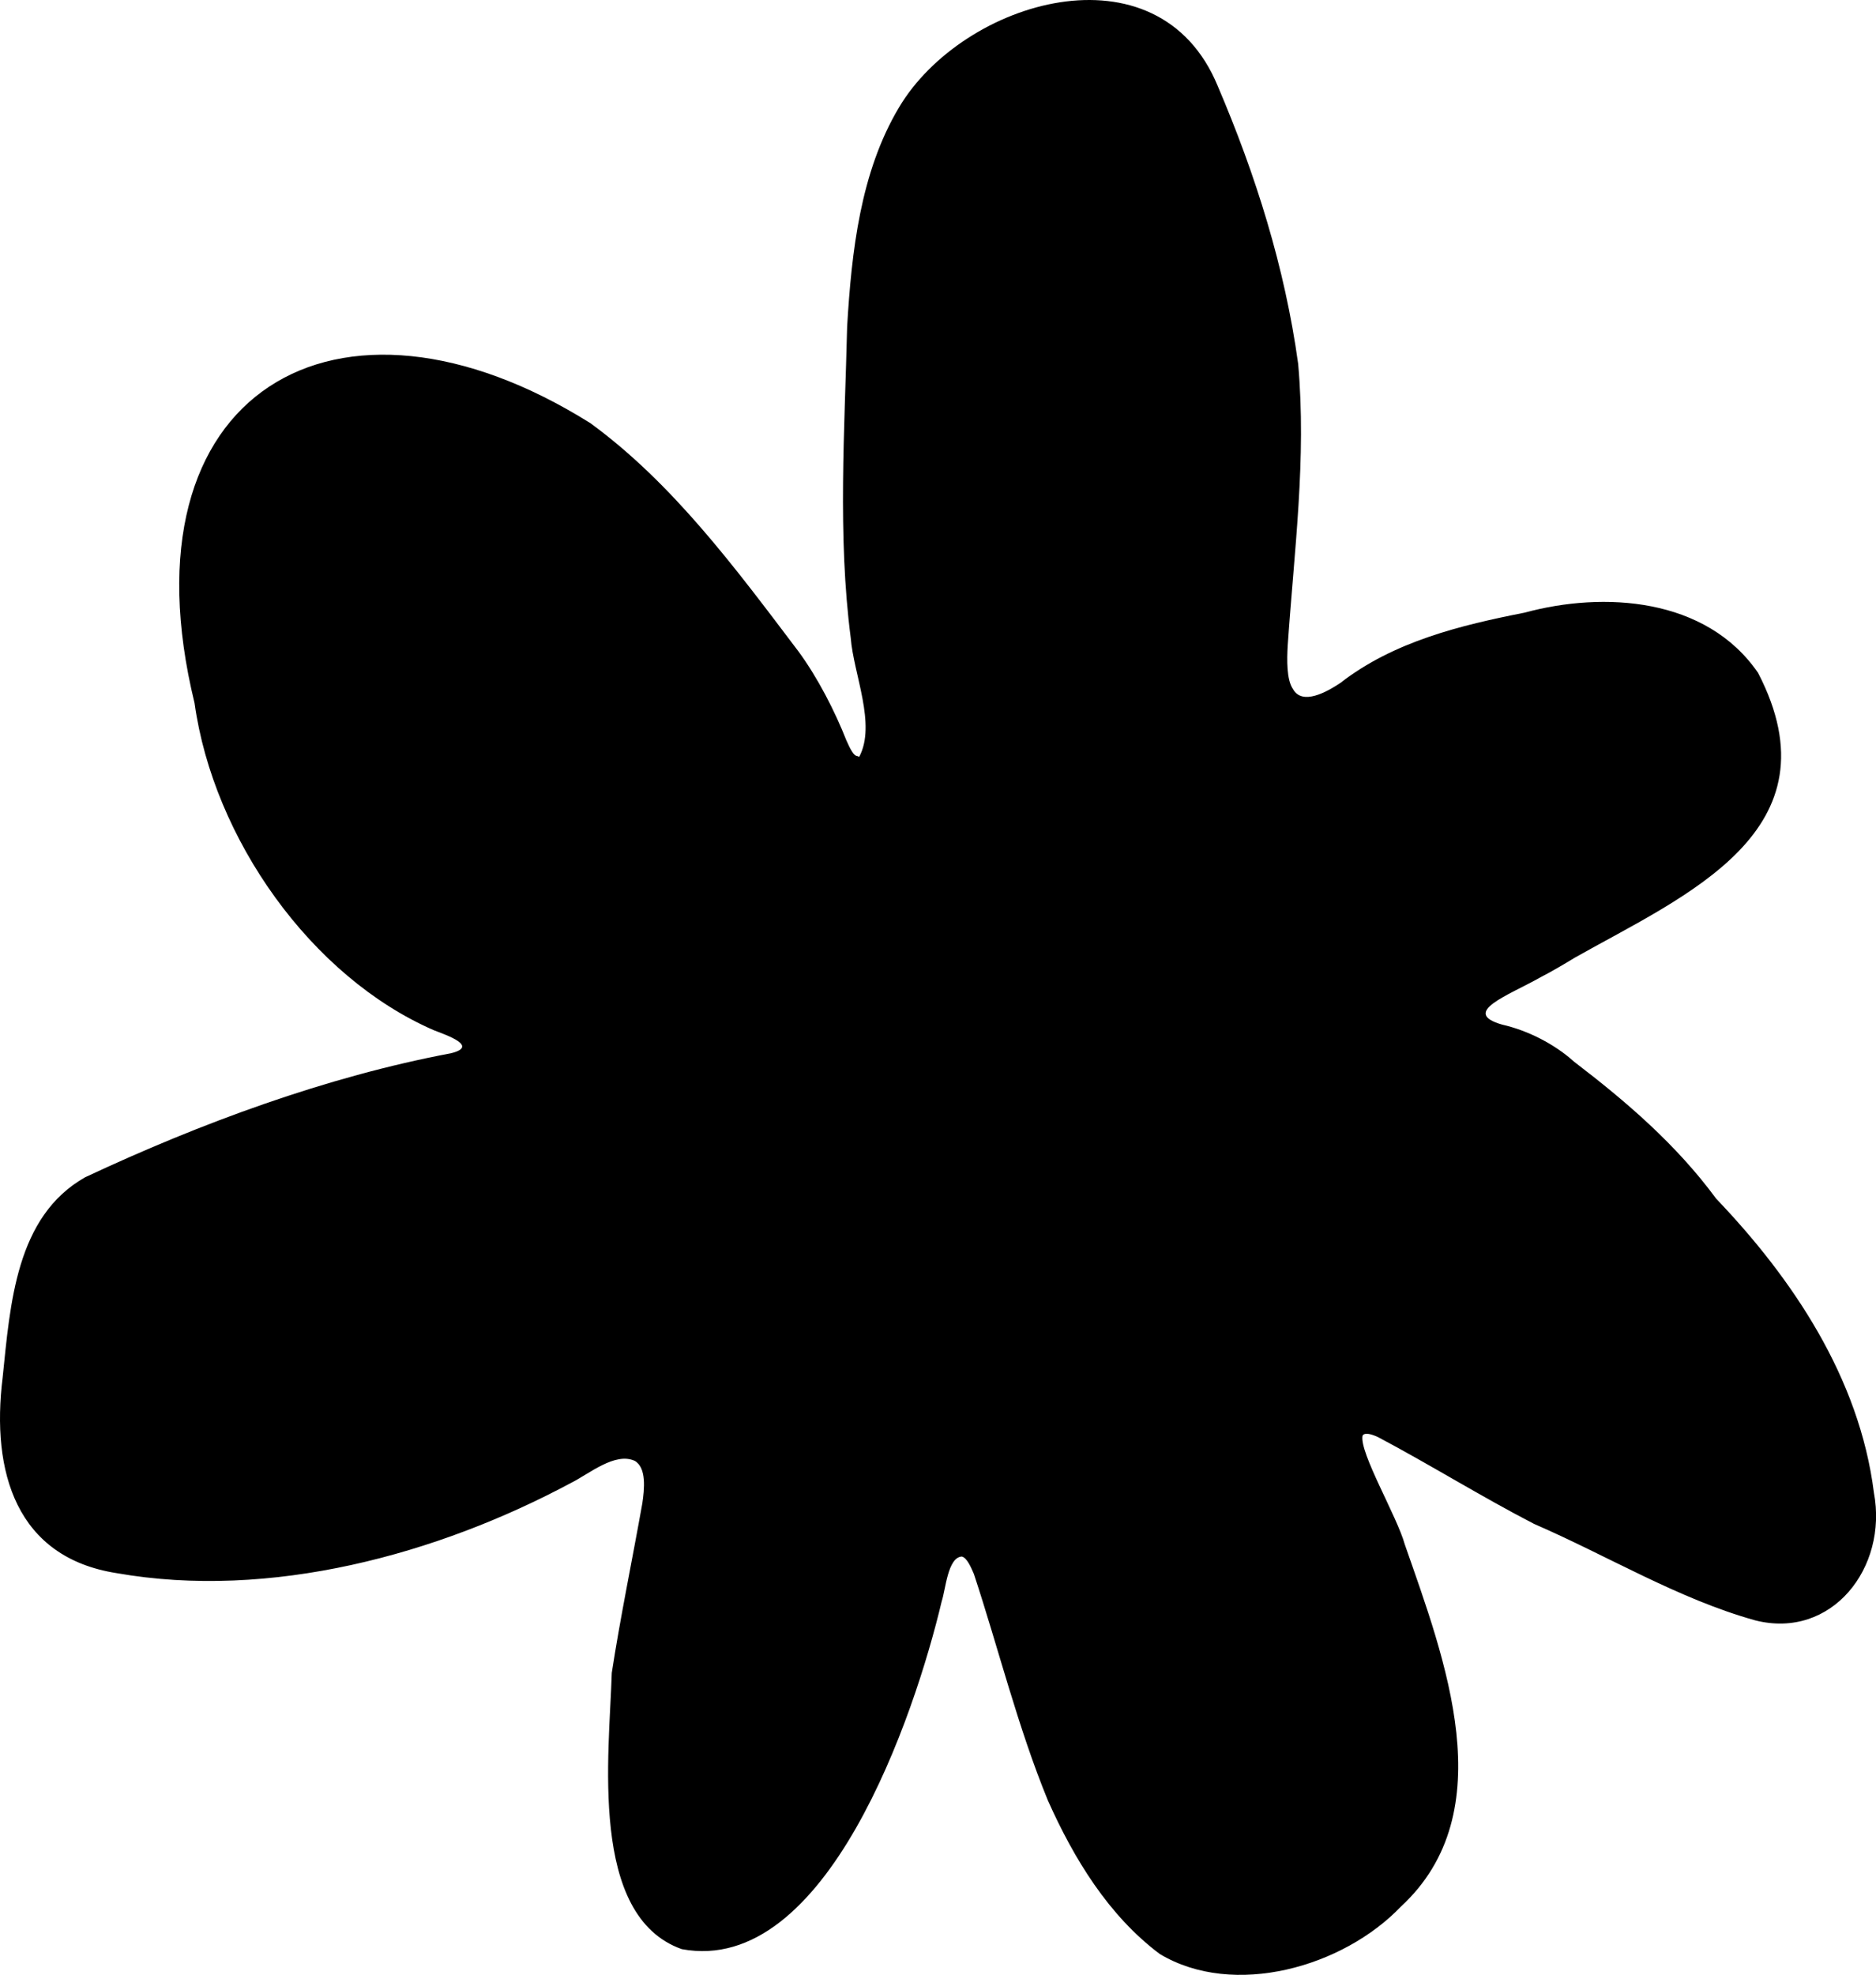 <svg width="172" height="181" viewBox="0 0 172 181" fill="none" xmlns="http://www.w3.org/2000/svg">
<path d="M78.592 69.291C78.297 69.291 77.965 68.698 77.596 67.847C76.563 65.219 74.977 62.109 73.206 59.703C67.488 52.151 61.734 44.34 54.135 38.788C30.932 24.239 10.865 35.863 17.837 64.441C19.57 76.879 28.534 89.54 39.785 94.426C41.039 94.907 43.917 95.907 41.334 96.536C29.936 98.683 18.39 102.94 7.803 107.901C1.458 111.492 0.942 119.488 0.241 126.262C-0.829 134.924 1.495 142.735 10.68 144.179C24.771 146.659 40.117 142.476 52.401 135.887C54.024 135.072 56.385 133.073 58.192 133.888C59.299 134.517 59.078 136.516 58.893 137.775C57.971 142.957 56.864 148.288 56.09 153.323C55.868 160.763 53.95 175.608 62.508 178.643C75.788 181.123 83.867 157.209 86.338 146.77C86.707 145.66 86.892 142.735 88.183 142.661C88.662 142.772 89.031 143.661 89.289 144.253C91.54 151.064 93.31 158.283 96.077 165.02C98.475 170.388 101.647 175.571 106.332 179.087C113.119 183.159 123.153 180.272 128.428 174.756C137.871 166.057 132.449 152.027 128.797 141.551C128.096 138.996 124.628 133.148 124.923 131.593C125.071 131.297 125.587 131.371 126.325 131.704C131.084 134.221 135.769 137.146 140.638 139.663C147.388 142.587 153.881 146.548 160.926 148.51C167.935 150.287 173.1 143.698 171.809 136.812C170.481 126.262 164.32 117.156 157.348 109.863C153.696 104.902 149.122 100.979 144.327 97.314C142.482 95.648 140.011 94.426 137.724 93.908C133.85 92.797 138.277 91.243 141.228 89.577C142.298 89.022 143.368 88.392 144.401 87.763C154.508 82.062 168.71 76.176 161.185 61.665C156.426 54.742 147.02 54.187 139.789 56.149C133.961 57.297 127.801 58.778 122.895 62.59C121.677 63.405 119.39 64.7 118.542 63.146C117.952 62.294 117.988 60.443 118.062 59.185C118.652 50.485 119.796 42.045 119.021 33.346C117.804 24.498 115.111 15.984 111.644 7.877C106.184 -5.338 88.293 -0.008 82.428 9.839C78.887 15.762 78.075 23.055 77.669 29.94C77.448 39.343 76.784 49.116 78.001 58.481C78.26 61.776 80.362 66.403 78.776 69.365" fill="black"/>
</svg>
